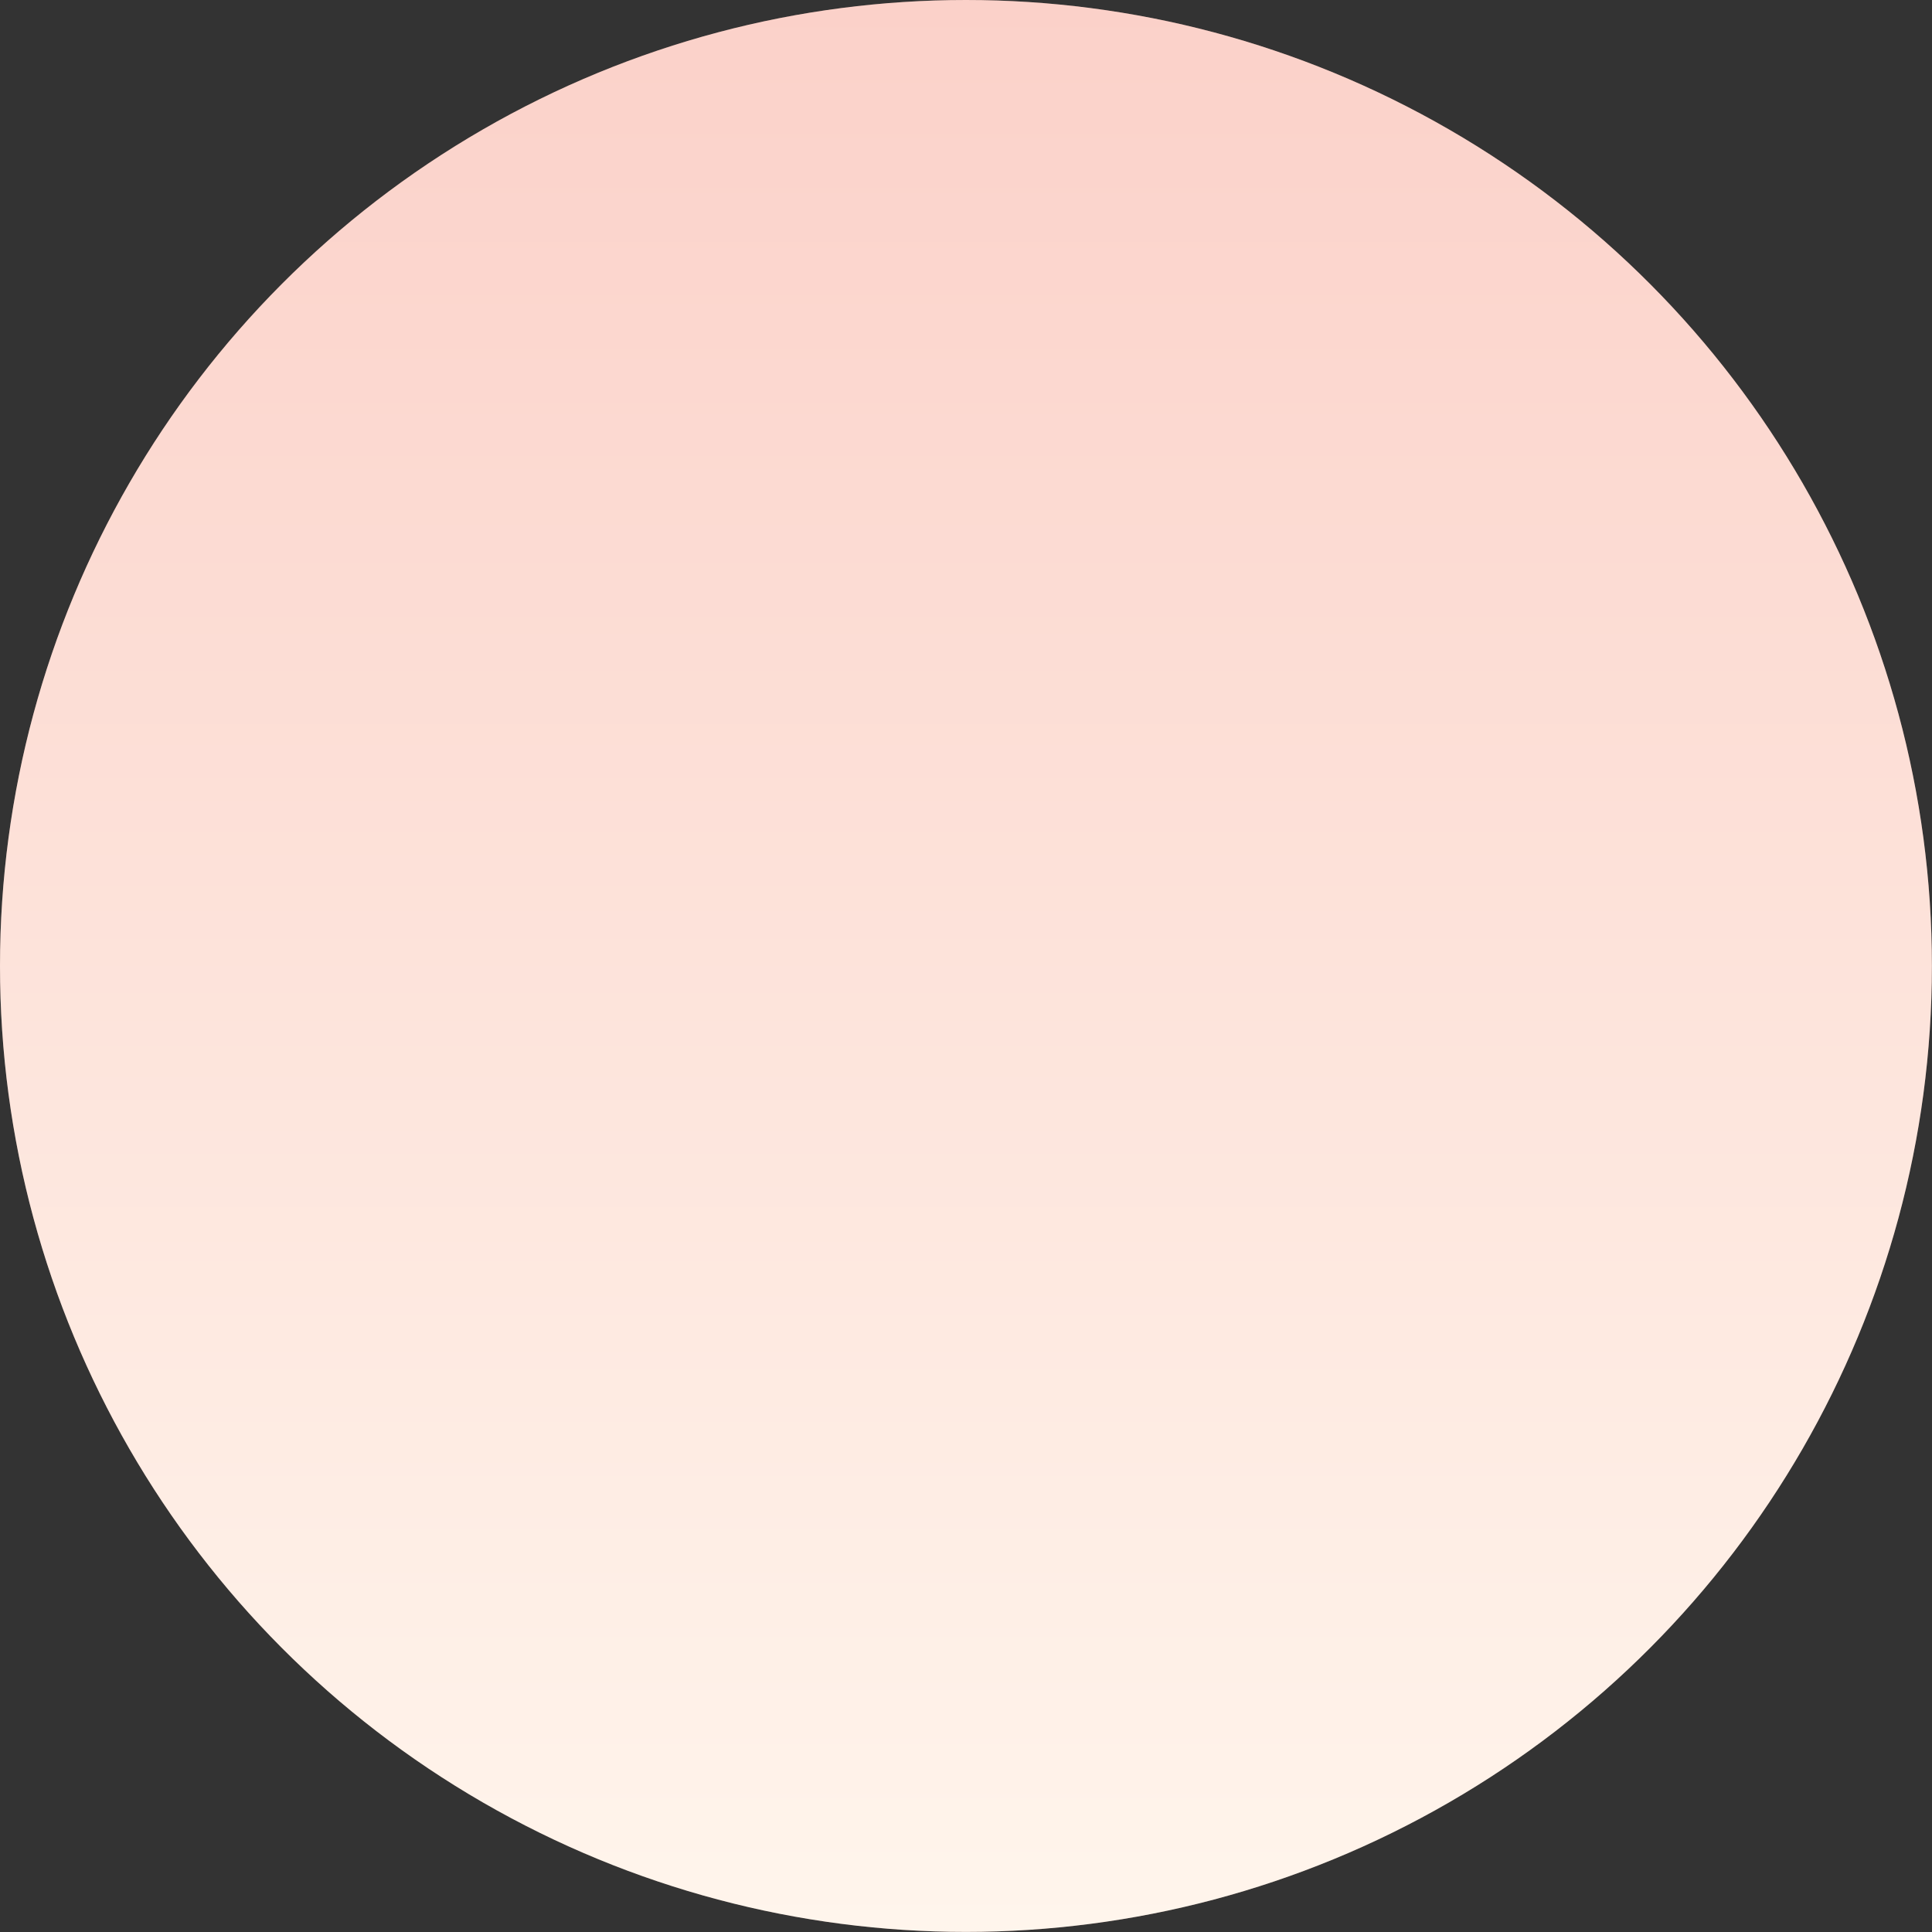 <svg width="208" height="208" fill="none" xmlns="http://www.w3.org/2000/svg"><rect width="100%" height="100%" fill="#333333" stroke="none"/><circle cx="103.995" cy="103.995" r="103.995" fill="#F4AC9E" fill-opacity=".28"/><circle cx="103.995" cy="103.995" r="103.995" fill="url(#paint0_linear)"/><defs><linearGradient id="paint0_linear" x1="103.995" y1="0" x2="103.995" y2="207.99" gradientUnits="userSpaceOnUse"><stop stop-color="#FBD1C9"/><stop offset="1" stop-color="#FFF5EC"/></linearGradient></defs></svg>